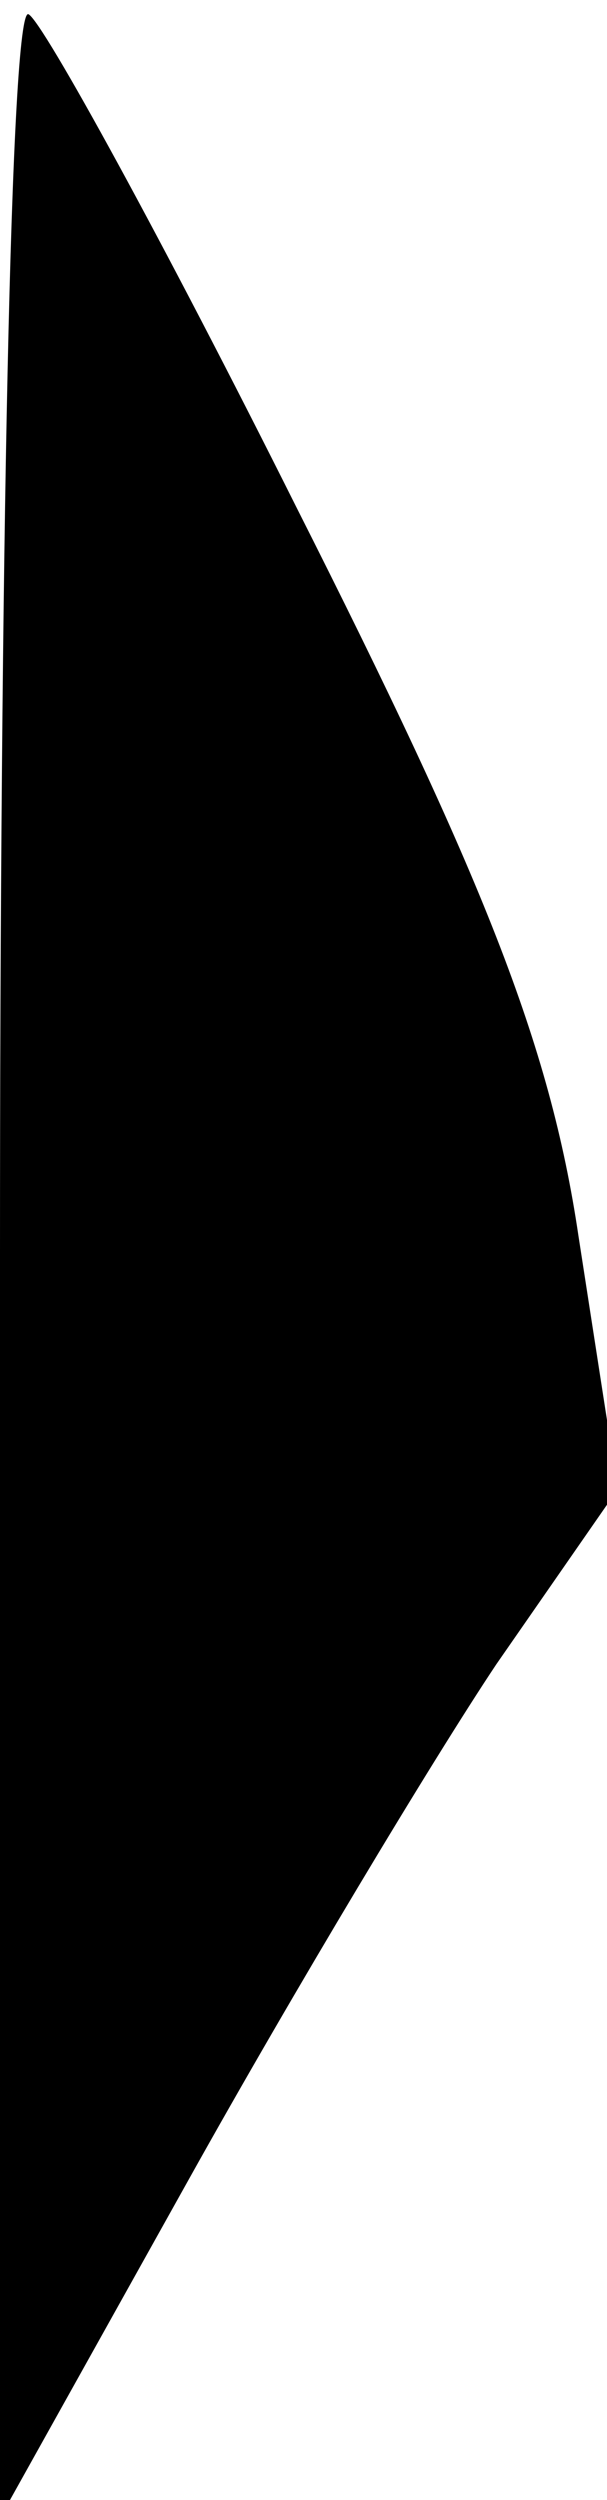 <?xml version="1.0" standalone="no"?>
<!DOCTYPE svg PUBLIC "-//W3C//DTD SVG 20010904//EN"
 "http://www.w3.org/TR/2001/REC-SVG-20010904/DTD/svg10.dtd">
<svg version="1.0" xmlns="http://www.w3.org/2000/svg"
 width="17pt" height="70pt" viewBox="0 0 17 70"
 preserveAspectRatio="xMidYMid meet">
<g transform="translate(0,70) scale(0.1,-0.1)"
fill="#000000" stroke="none">
<path fill="#000000" stroke="none" d="M0 348 l0 -353 53 95 c29 52 68 117 86
144 l34 49 -11 71 c-8 54 -27 101 -79 204 -37 74 -71 136 -75 138 -5 3 -8
-154 -8 -348z"/>
</g>
</svg>
